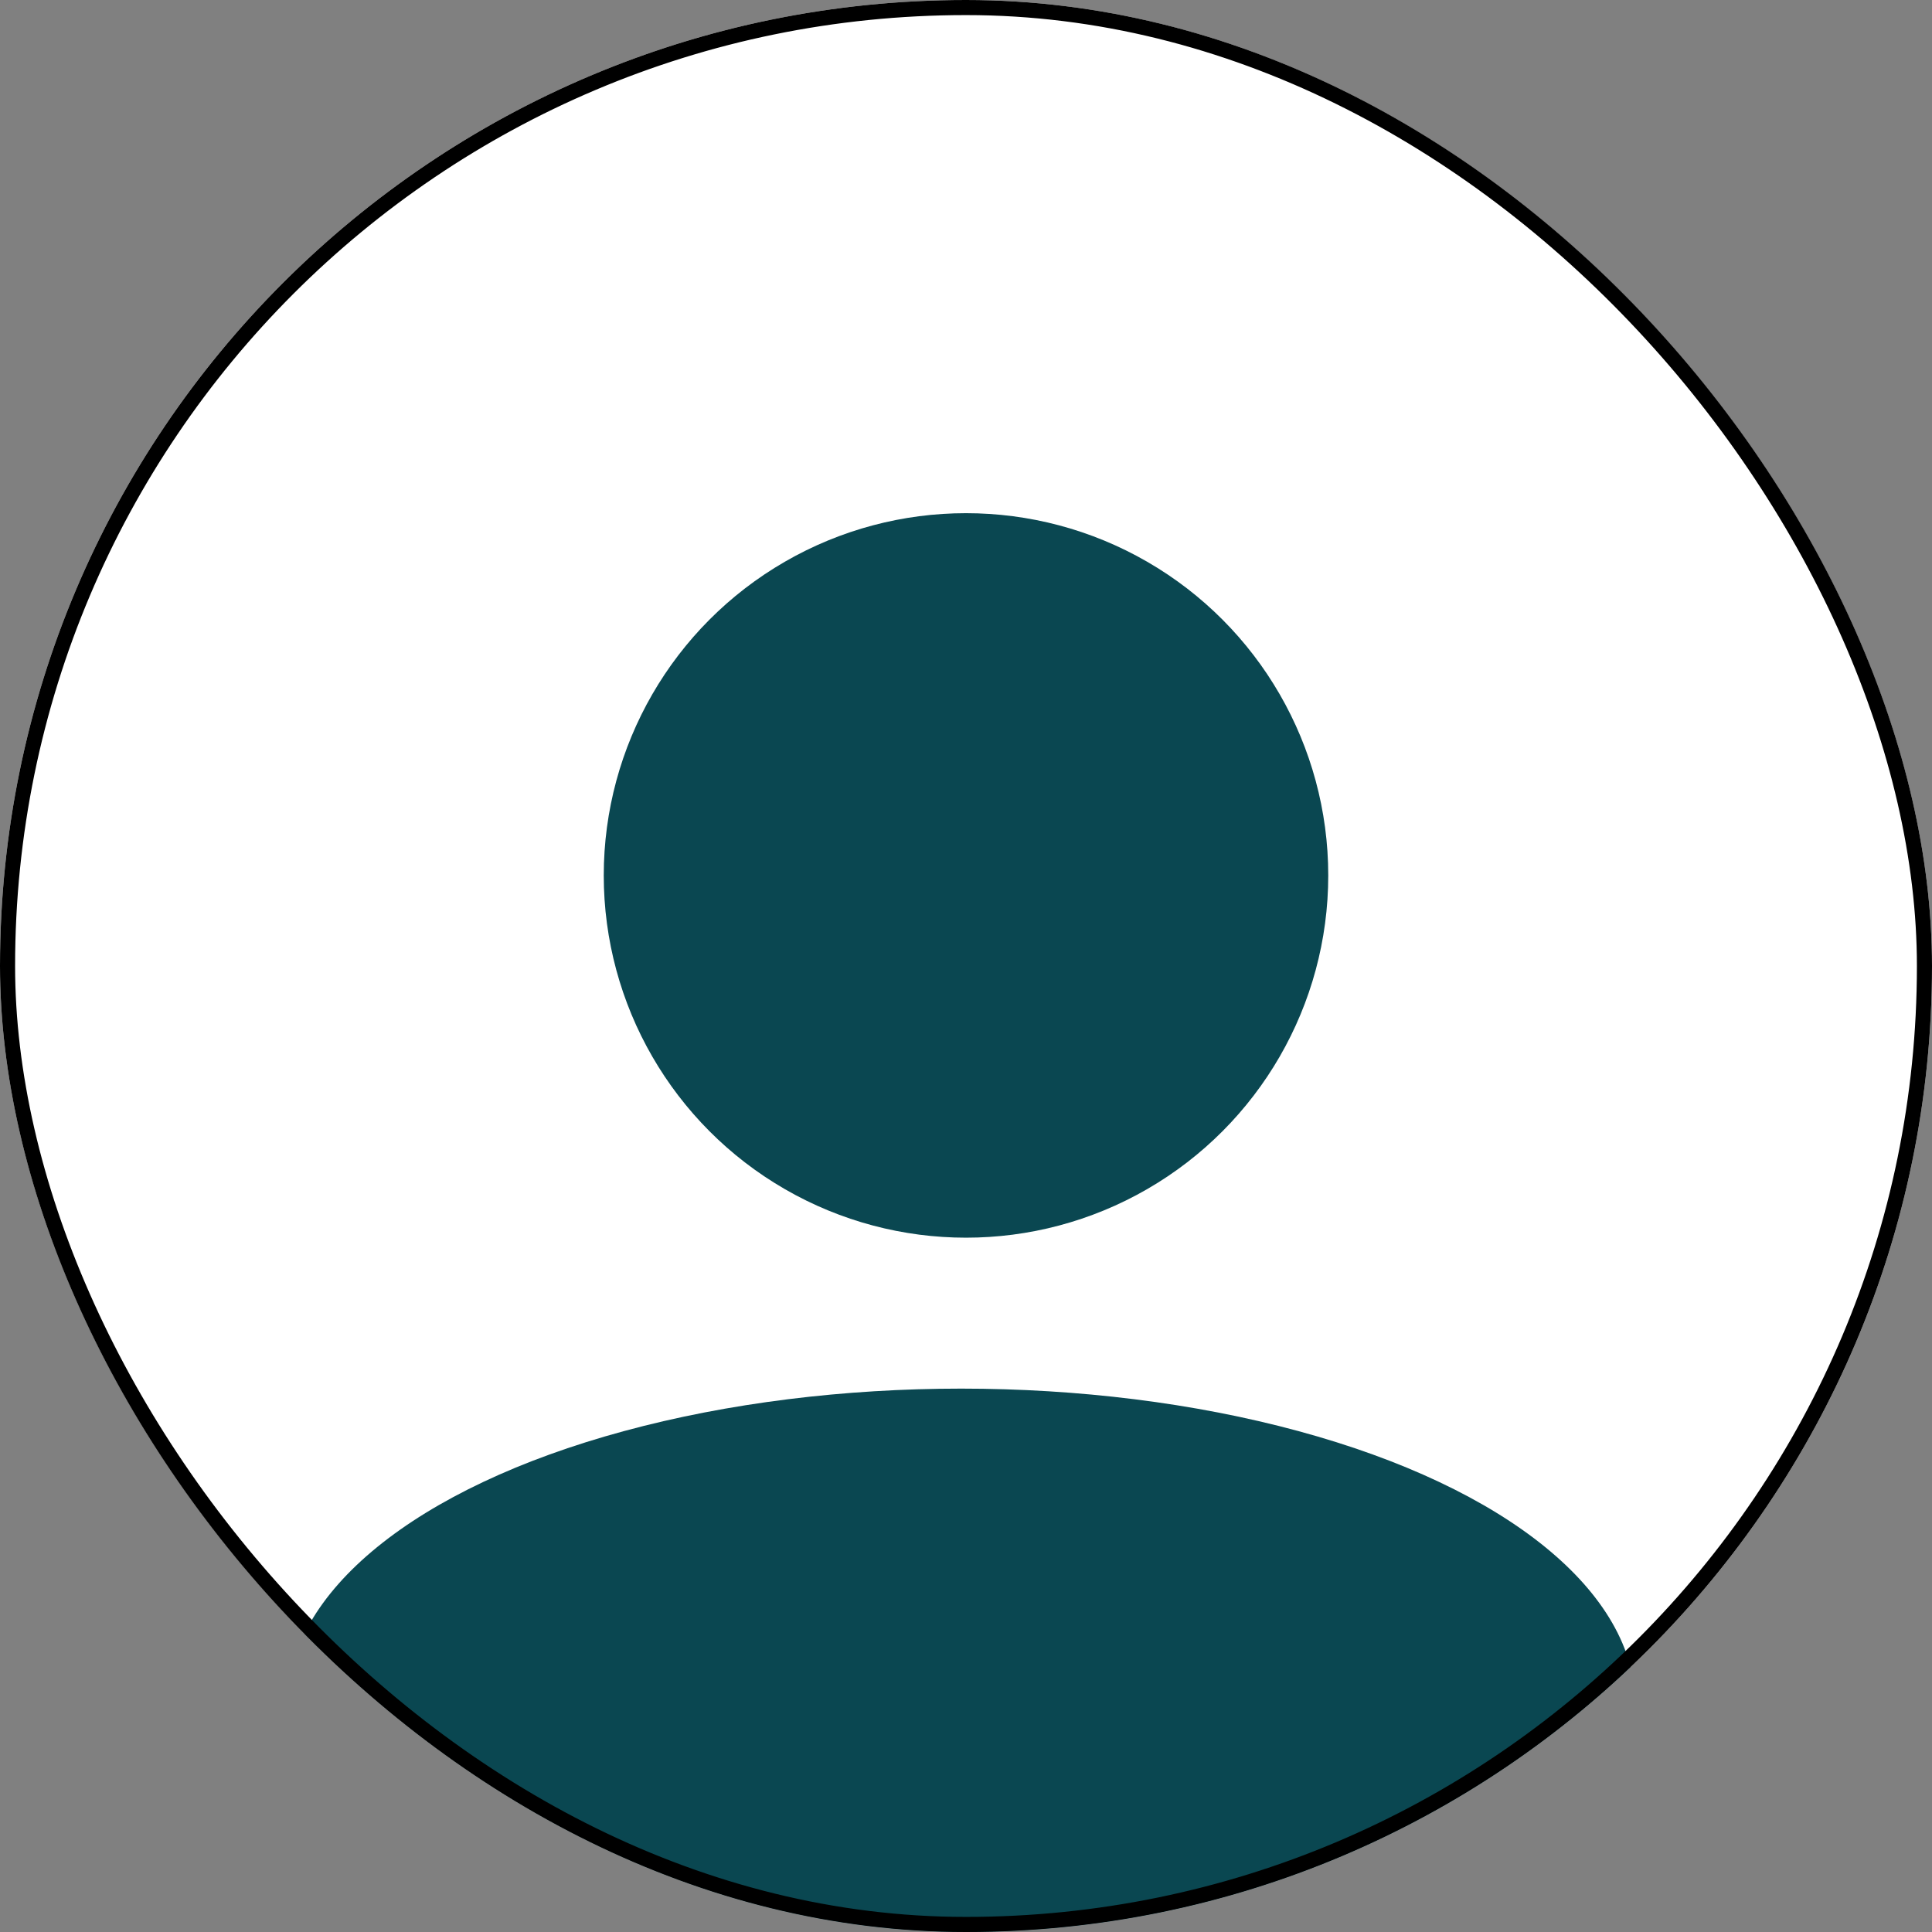 <svg width="106" height="106" viewBox="0 0 106 106" fill="none" xmlns="http://www.w3.org/2000/svg">
<rect x="0" y="0" width="106" height="106" fill="#808080" stroke="none"/>
<g clip-path="url(#clip0_4157_67808)">
<rect width="106" height="106" rx="53" fill="white"/>
<circle cx="53" cy="48.031" r="19.875" fill="#0A4751"/>
<ellipse cx="52.736" cy="93.578" rx="37.001" ry="17.391" fill="#0A4751"/>
</g>
<rect x="0.414" y="0.414" width="105.172" height="105.172" rx="52.586" stroke="black" stroke-width="0.828"/>
<defs>
<clipPath id="clip0_4157_67808">
<rect width="106" height="106" rx="53" fill="white"/>
</clipPath>
</defs>
</svg>
